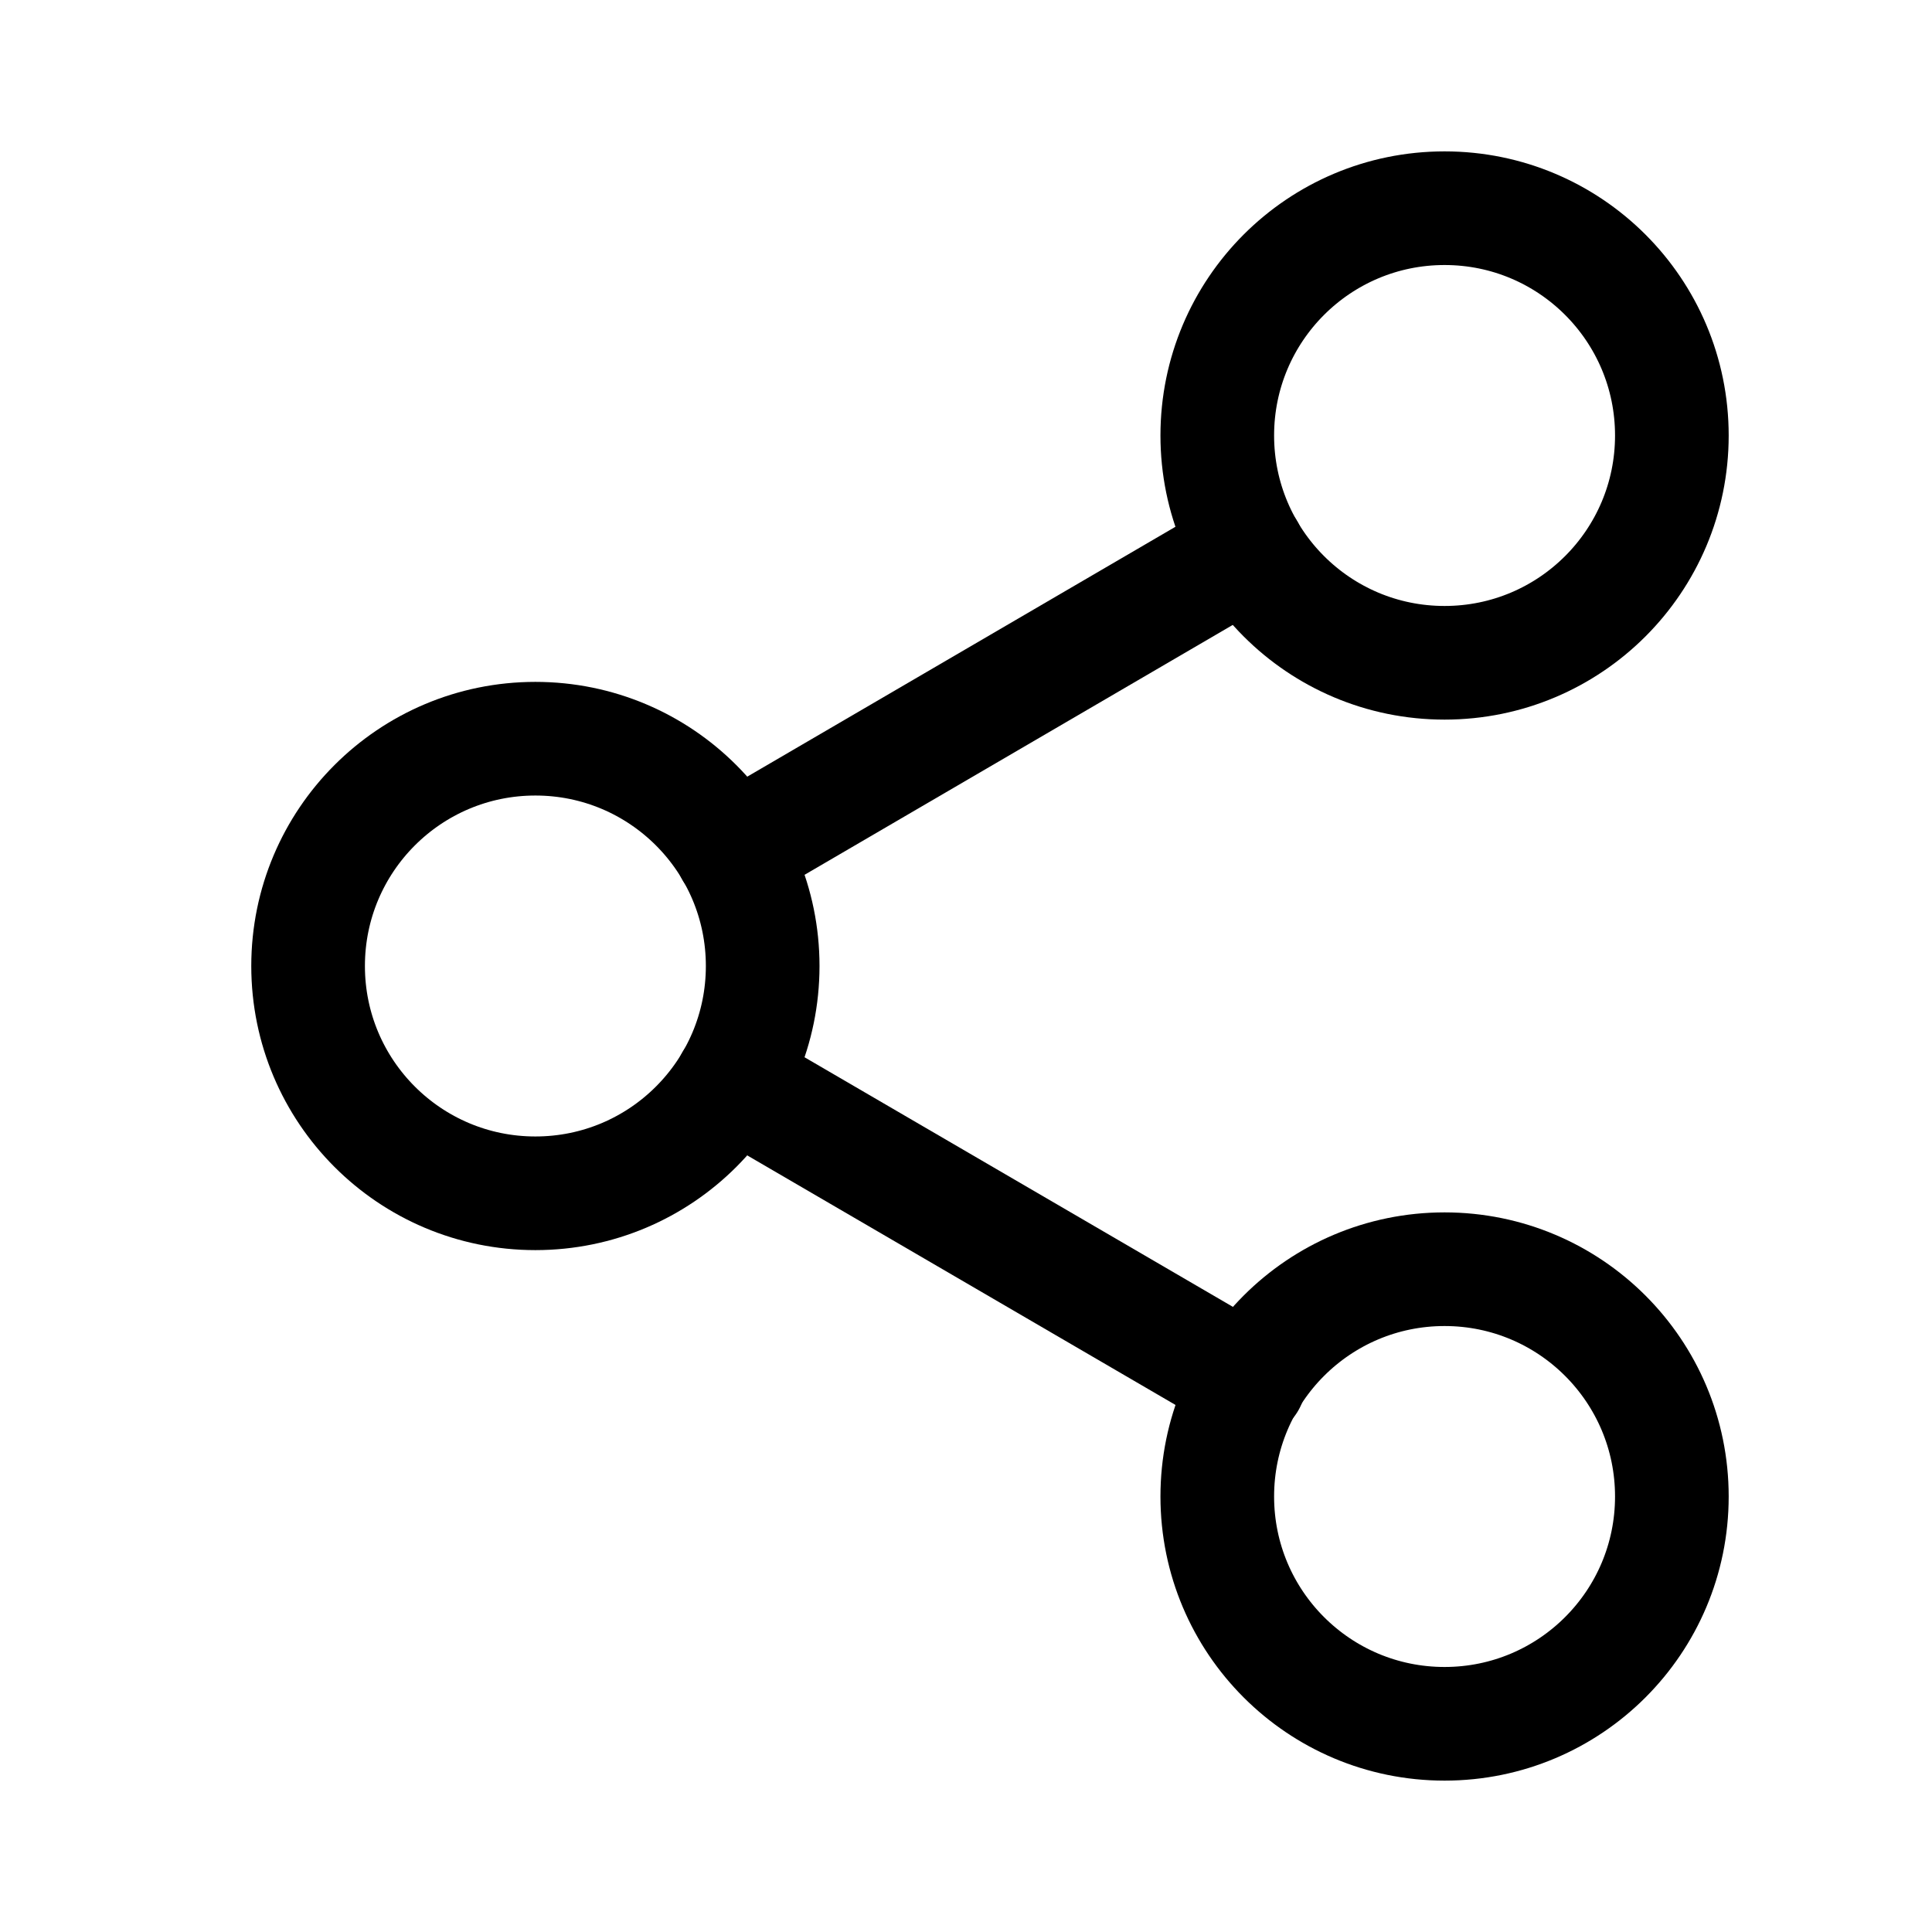                                     <svg xmlns="http://www.w3.org/2000/svg" width="17" height="17" viewBox="0 0 17 17"
                                        fill="none">
                                        <path
                                            d="M12.711 5.832C13.816 5.832 14.711 4.937 14.711 3.832C14.711 2.727 13.816 1.832 12.711 1.832C11.606 1.832 10.711 2.727 10.711 3.832C10.711 4.937 11.606 5.832 12.711 5.832Z"
                                            stroke="currentColor" stroke-linecap="round" stroke-linejoin="round" />
                                        <path
                                            d="M4.711 10.5C5.816 10.5 6.711 9.605 6.711 8.5C6.711 7.395 5.816 6.5 4.711 6.5C3.606 6.5 2.711 7.395 2.711 8.5C2.711 9.605 3.606 10.5 4.711 10.5Z"
                                            stroke="currentColor" stroke-linecap="round" stroke-linejoin="round" />
                                        <path
                                            d="M12.711 15.168C13.816 15.168 14.711 14.273 14.711 13.168C14.711 12.063 13.816 11.168 12.711 11.168C11.606 11.168 10.711 12.063 10.711 13.168C10.711 14.273 11.606 15.168 12.711 15.168Z"
                                            stroke="currentColor" stroke-linecap="round" stroke-linejoin="round" />
                                        <path d="M6.438 9.508L10.991 12.161" stroke="currentColor"
                                            stroke-linecap="round" stroke-linejoin="round" />
                                        <path d="M10.984 4.84L6.438 7.493" stroke="currentColor"
                                            stroke-linecap="round" stroke-linejoin="round" />
                                    </svg>